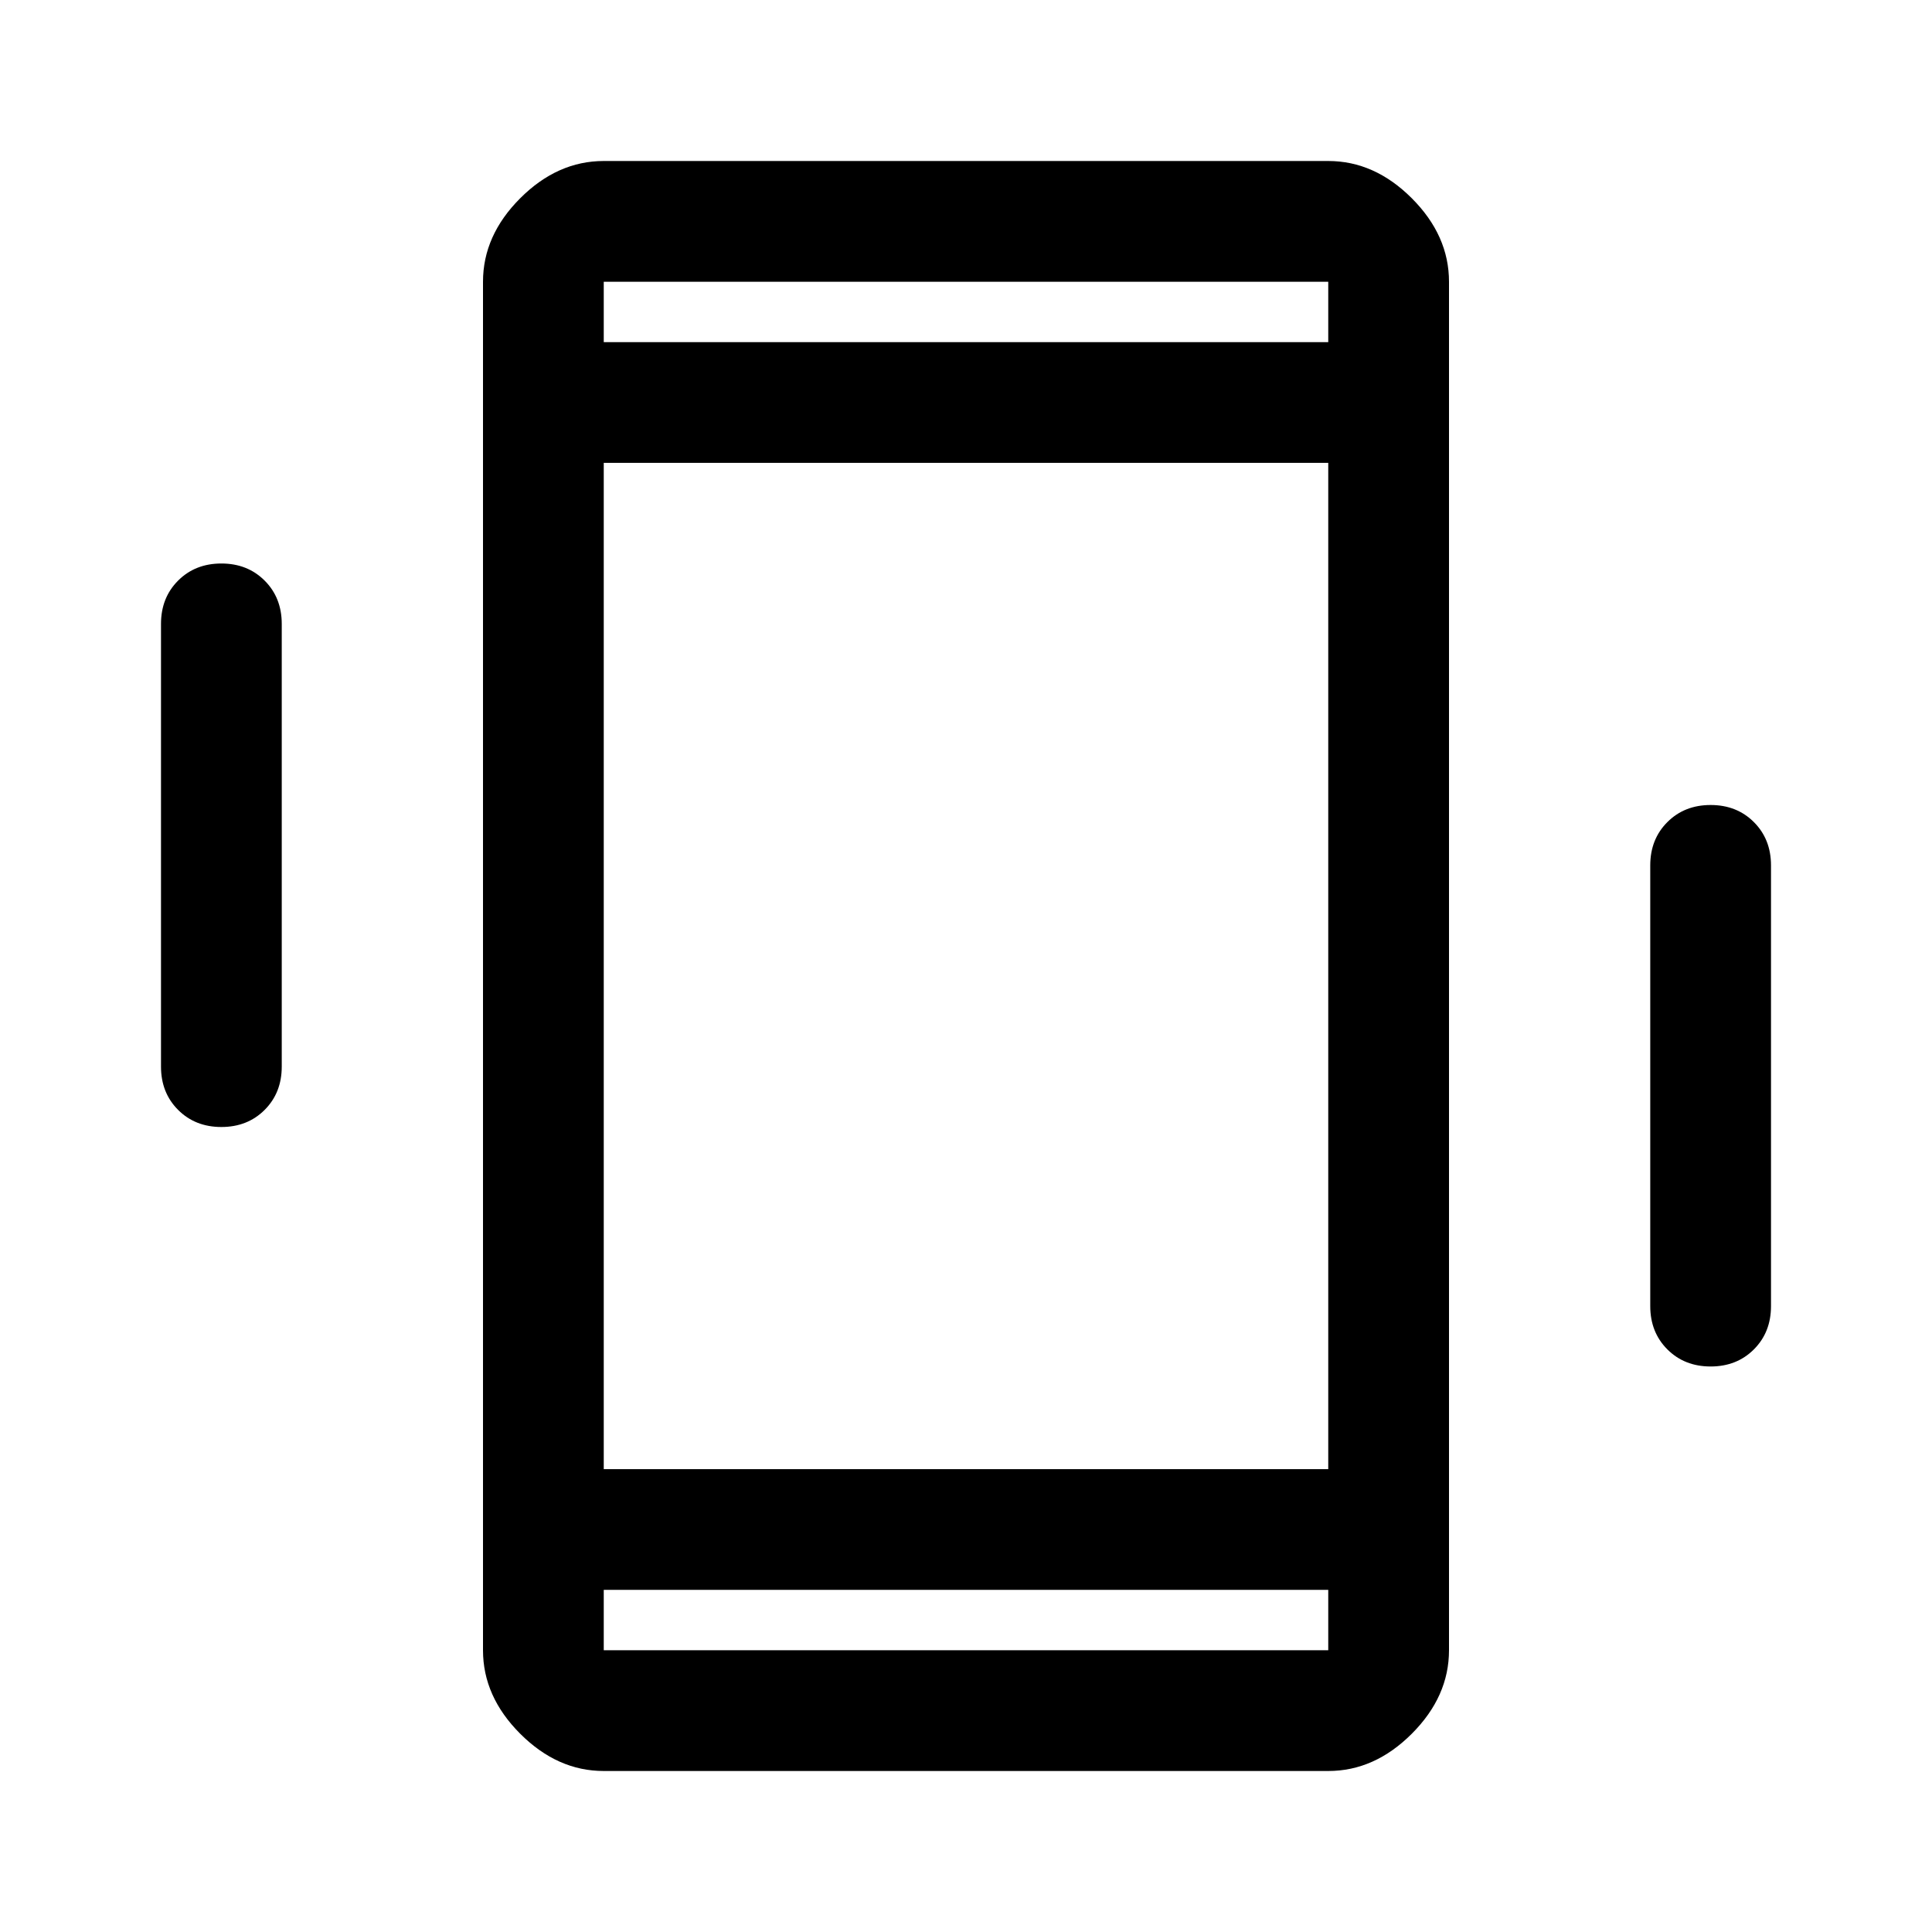 <svg viewBox="0 0 48 48" xmlns="http://www.w3.org/2000/svg" height="1.5em" width="1.5em"><path fill="currentColor" d="M15 44q-1.15 0-2.075-.925Q12 42.15 12 41V7q0-1.15.925-2.075Q13.85 4 15 4h18q1.15 0 2.075.925Q36 5.85 36 7v34q0 1.15-.925 2.075Q34.15 44 33 44Zm18-32.5H15v25h18Zm-18-3h18V7H15Zm18 31H15V41h18ZM5.5 28q-.65 0-1.075-.425Q4 27.15 4 26.5v-11q0-.65.425-1.075Q4.85 14 5.5 14q.65 0 1.075.425Q7 14.85 7 15.5v11q0 .65-.425 1.075Q6.15 28 5.5 28Zm37 5.95q-.65 0-1.075-.425Q41 33.1 41 32.45V21.5q0-.65.425-1.075Q41.85 20 42.5 20q.65 0 1.075.425Q44 20.85 44 21.5v10.95q0 .65-.425 1.075-.425.425-1.075.425ZM15 7v1.5V7Zm0 34v-1.5V41Z"/></svg>